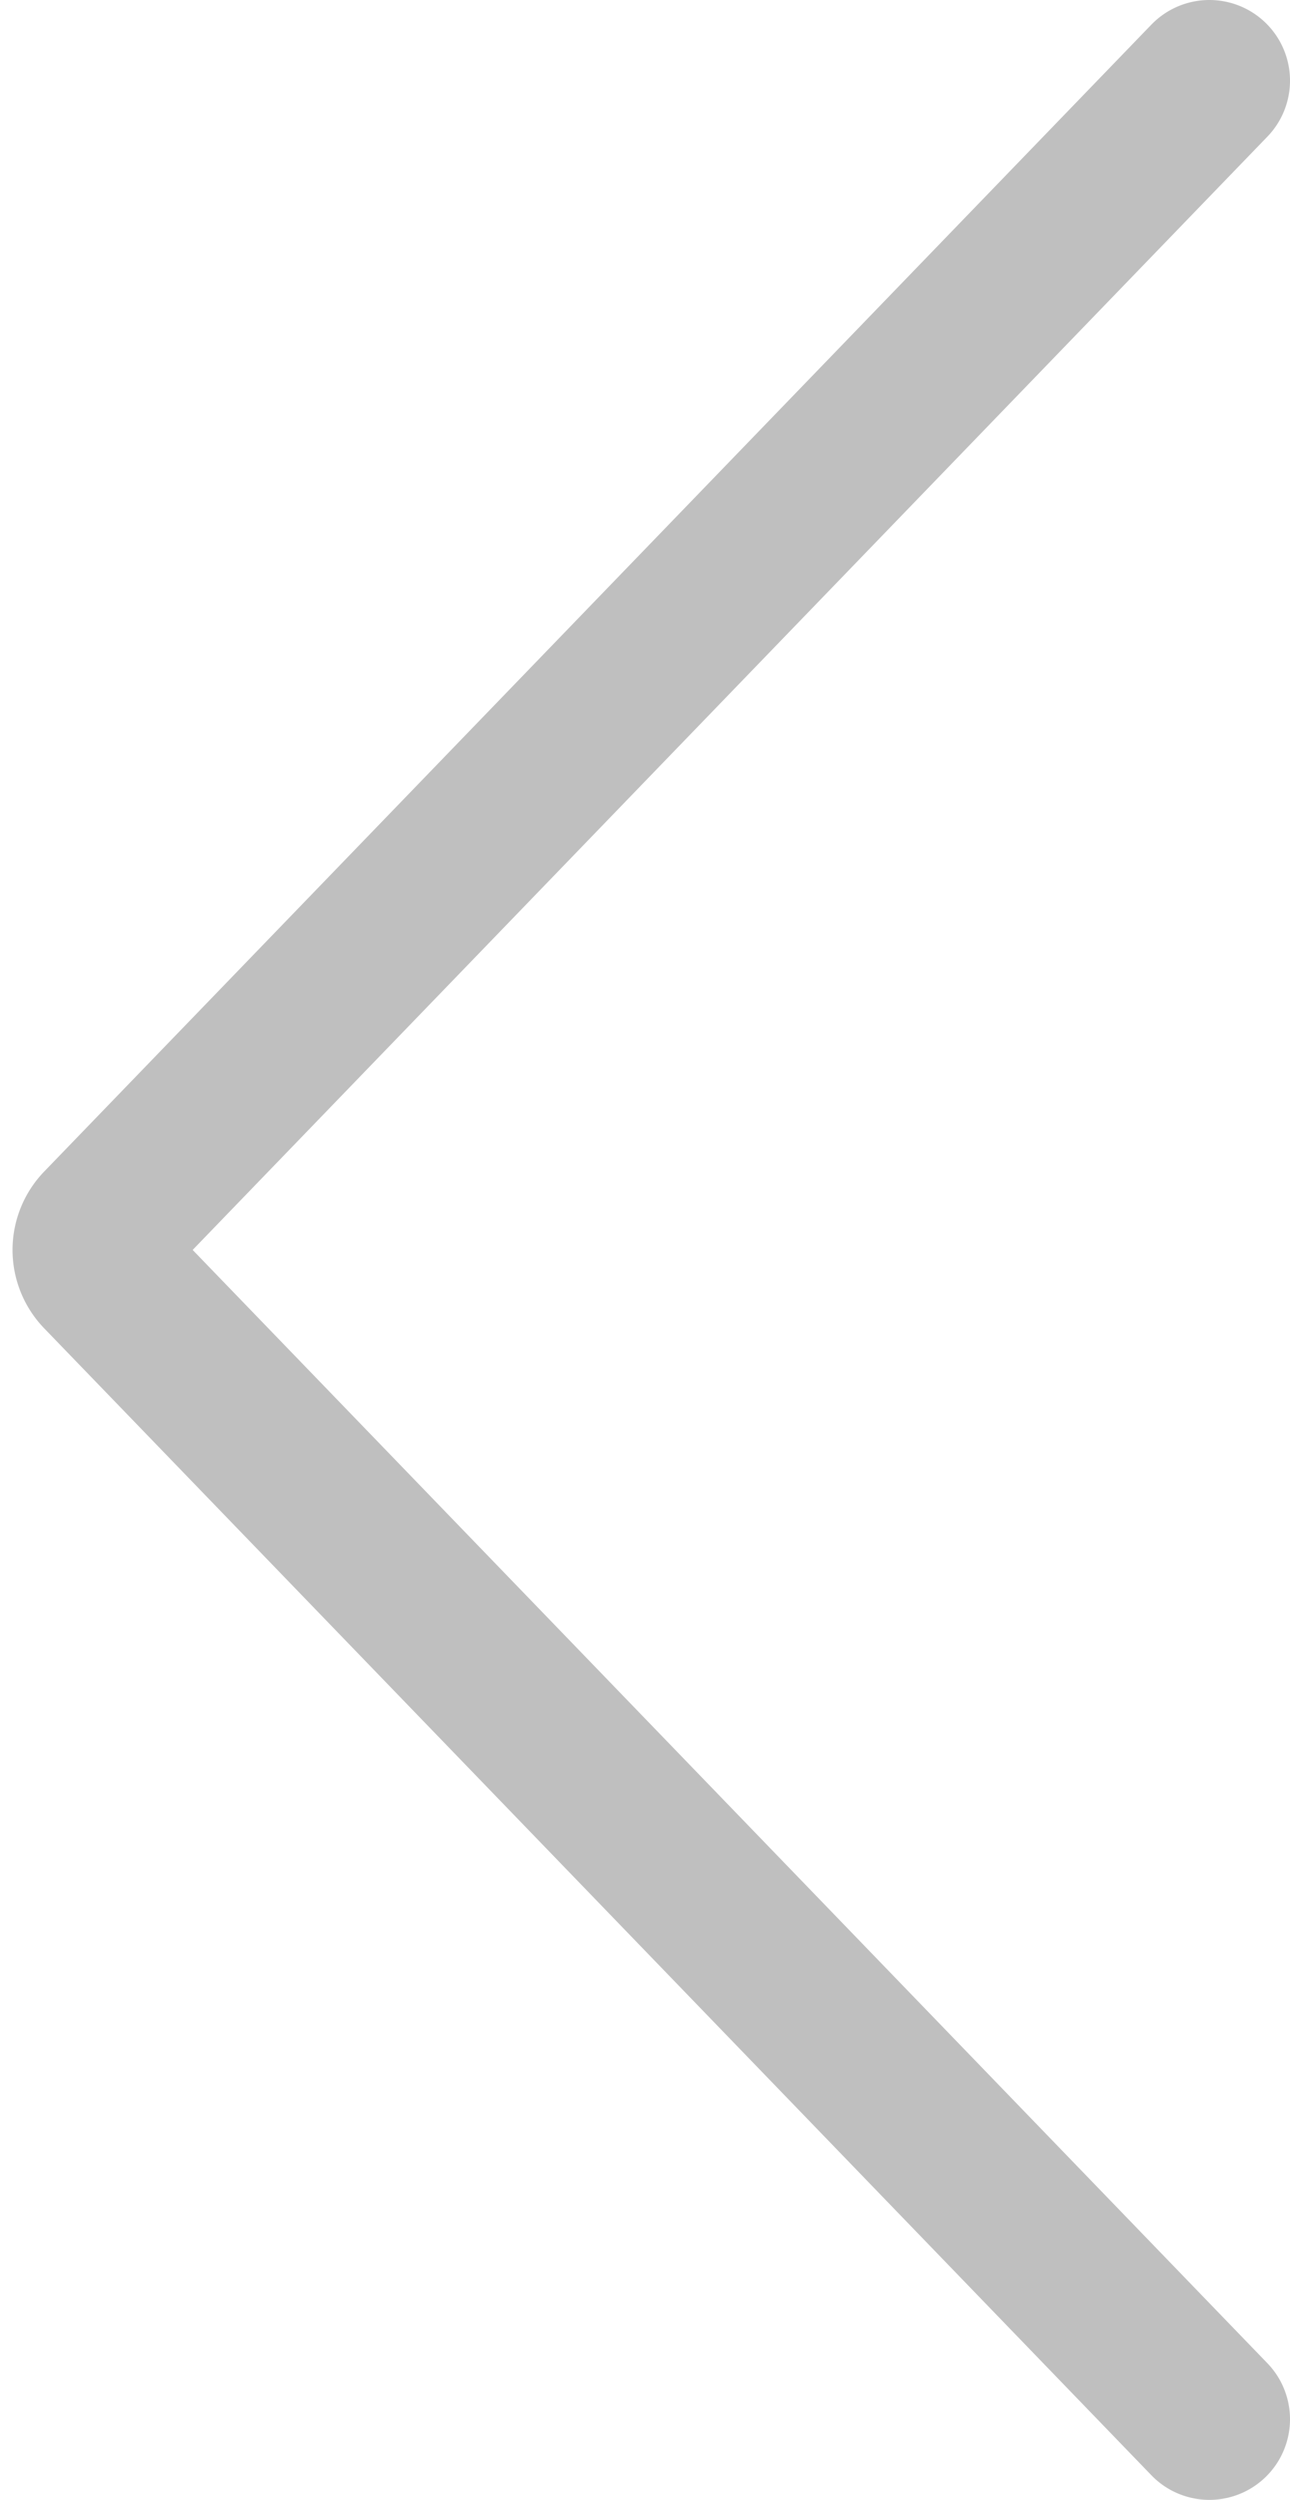 <svg width="16" height="31" viewBox="0 0 16 31" fill="none" xmlns="http://www.w3.org/2000/svg">
    <path d="M15 30 1.268 15.778a.4.4 0 0 1 0-.556L15 1" stroke="#BFBFBF" stroke-width="2" stroke-linecap="round"/>
</svg>
